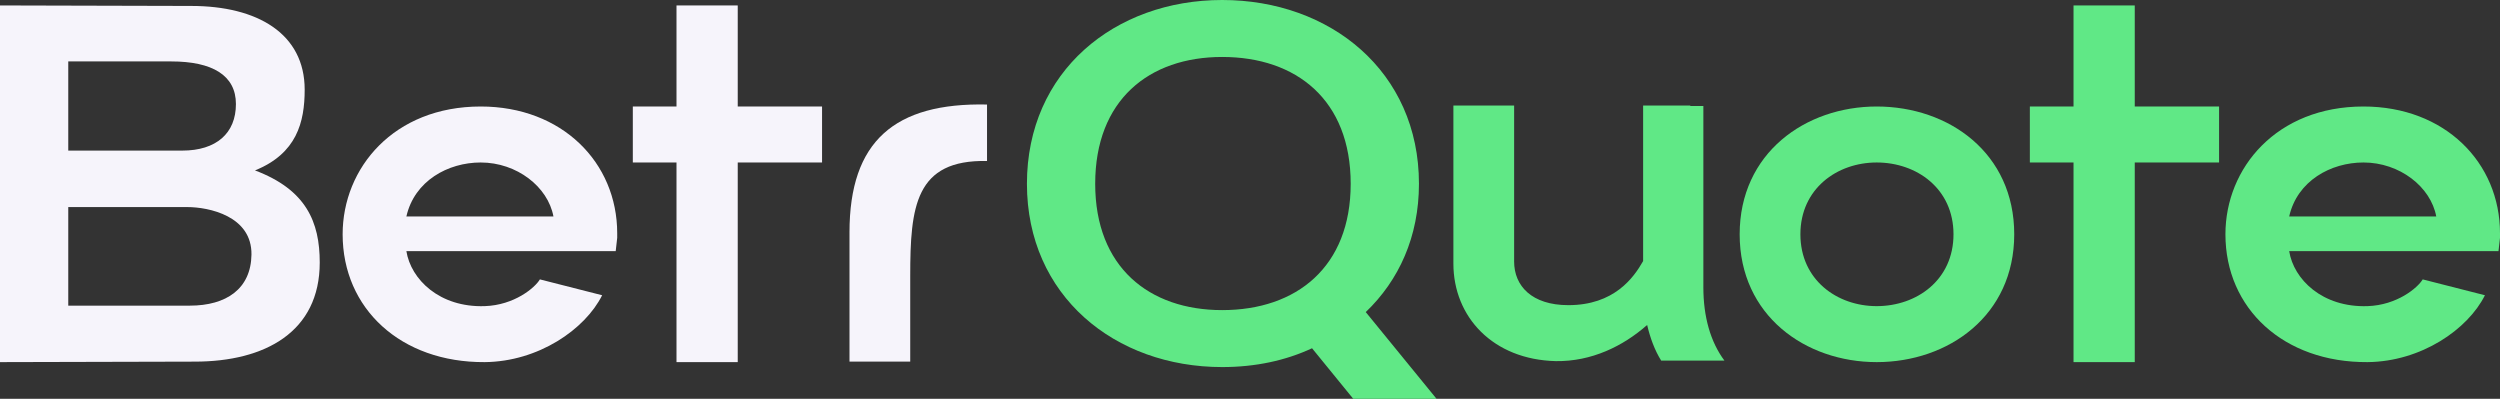 <svg width="163" height="26" viewBox="0 0 163 26" fill="none" xmlns="http://www.w3.org/2000/svg">
<rect x="0" y="0" width="163" height="26" fill="#333333" stroke="none"/>
<path d="M0 23.61V0.355L12.469 0.388C16.789 0.388 19.865 2.196 19.865 5.846C19.865 7.978 19.342 10.012 16.625 11.111C19.963 12.37 20.847 14.47 20.847 17.118C20.847 21.64 17.28 23.578 12.698 23.578L0 23.61ZM12.371 19.928C14.76 19.928 16.363 18.83 16.396 16.601C16.429 14.082 13.614 13.501 12.207 13.501H4.451V19.928H12.371ZM11.88 9.819C14.105 9.819 15.382 8.688 15.382 6.783C15.382 4.909 13.844 4.005 11.16 4.005H4.451V9.819H11.88Z" fill="#F6F4FB"/>
<path d="M31.602 23.61C26.136 23.642 22.34 20.122 22.34 15.277C22.34 10.949 25.678 6.944 31.34 6.944C36.642 6.944 40.242 10.594 40.242 15.212V15.503L40.144 16.375H26.496C26.791 18.216 28.656 20.057 31.602 19.96C33.533 19.896 34.874 18.765 35.202 18.216L39.26 19.25C38.147 21.478 35.104 23.578 31.602 23.61ZM36.085 14.114C35.725 12.176 33.696 10.594 31.34 10.594C29.213 10.594 27.02 11.789 26.496 14.114H36.085Z" fill="#F6F4FB"/>
<path d="M44.108 23.61V10.594H41.26V6.944H44.108V0.355H48.1V6.944H53.598V10.594H48.1V23.61H44.108Z" fill="#F6F4FB"/>
<path d="M64.354 10.497C59.674 10.4 59.347 13.468 59.347 17.99V23.578H55.387V15.148C55.387 9.205 58.332 6.686 64.354 6.815V10.497Z" fill="#F6F4FB"/>
<path d="M85.545 22.706C83.811 23.513 81.847 23.933 79.687 23.933C72.683 23.933 66.956 19.282 66.956 11.983C66.956 4.651 72.683 0 79.687 0C86.723 0 92.516 4.651 92.516 11.983C92.516 15.438 91.207 18.281 89.047 20.348L93.661 26H88.229L85.545 22.706ZM79.687 20.219C84.531 20.219 88.065 17.409 88.065 11.983C88.065 6.524 84.531 3.714 79.687 3.714C74.909 3.714 71.407 6.524 71.407 11.983C71.407 17.409 74.909 20.219 79.687 20.219Z" fill="#60E886"/>
<path d="M101.438 23.545C97.347 23.448 94.761 20.671 94.761 17.183V6.88H98.721V17.053C98.721 18.636 99.867 19.896 102.256 19.896C105.234 19.896 106.51 18.119 107.132 17.021V6.88H110.209V6.912H111.059V18.733C111.059 20.639 111.518 22.286 112.434 23.513H108.31C107.885 22.835 107.59 22.027 107.394 21.188C105.823 22.576 103.761 23.578 101.438 23.545Z" fill="#60E886"/>
<path d="M122.36 23.61C117.713 23.61 113.426 20.574 113.426 15.277C113.426 9.98 117.713 6.944 122.36 6.944C127.073 6.944 131.328 9.98 131.328 15.277C131.328 20.574 127.04 23.61 122.36 23.61ZM122.36 19.96C124.979 19.96 127.368 18.248 127.368 15.277C127.368 12.306 124.979 10.594 122.36 10.594C119.775 10.594 117.386 12.306 117.386 15.277C117.386 18.248 119.775 19.96 122.36 19.96Z" fill="#60E886"/>
<path d="M135.194 23.61V10.594H132.346V6.944H135.194V0.355H139.186V6.944H144.684V10.594H139.186V23.61H135.194Z" fill="#60E886"/>
<path d="M154.36 23.61C148.895 23.642 145.098 20.122 145.098 15.277C145.098 10.949 148.436 6.944 154.098 6.944C159.4 6.944 163 10.594 163 15.212V15.503L162.902 16.375H149.255C149.549 18.216 151.415 20.057 154.36 19.96C156.291 19.896 157.633 18.765 157.96 18.216L162.018 19.25C160.905 21.478 157.862 23.578 154.36 23.61ZM158.844 14.114C158.484 12.176 156.455 10.594 154.098 10.594C151.971 10.594 149.778 11.789 149.255 14.114H158.844Z" fill="#60E886"/>
</svg>
